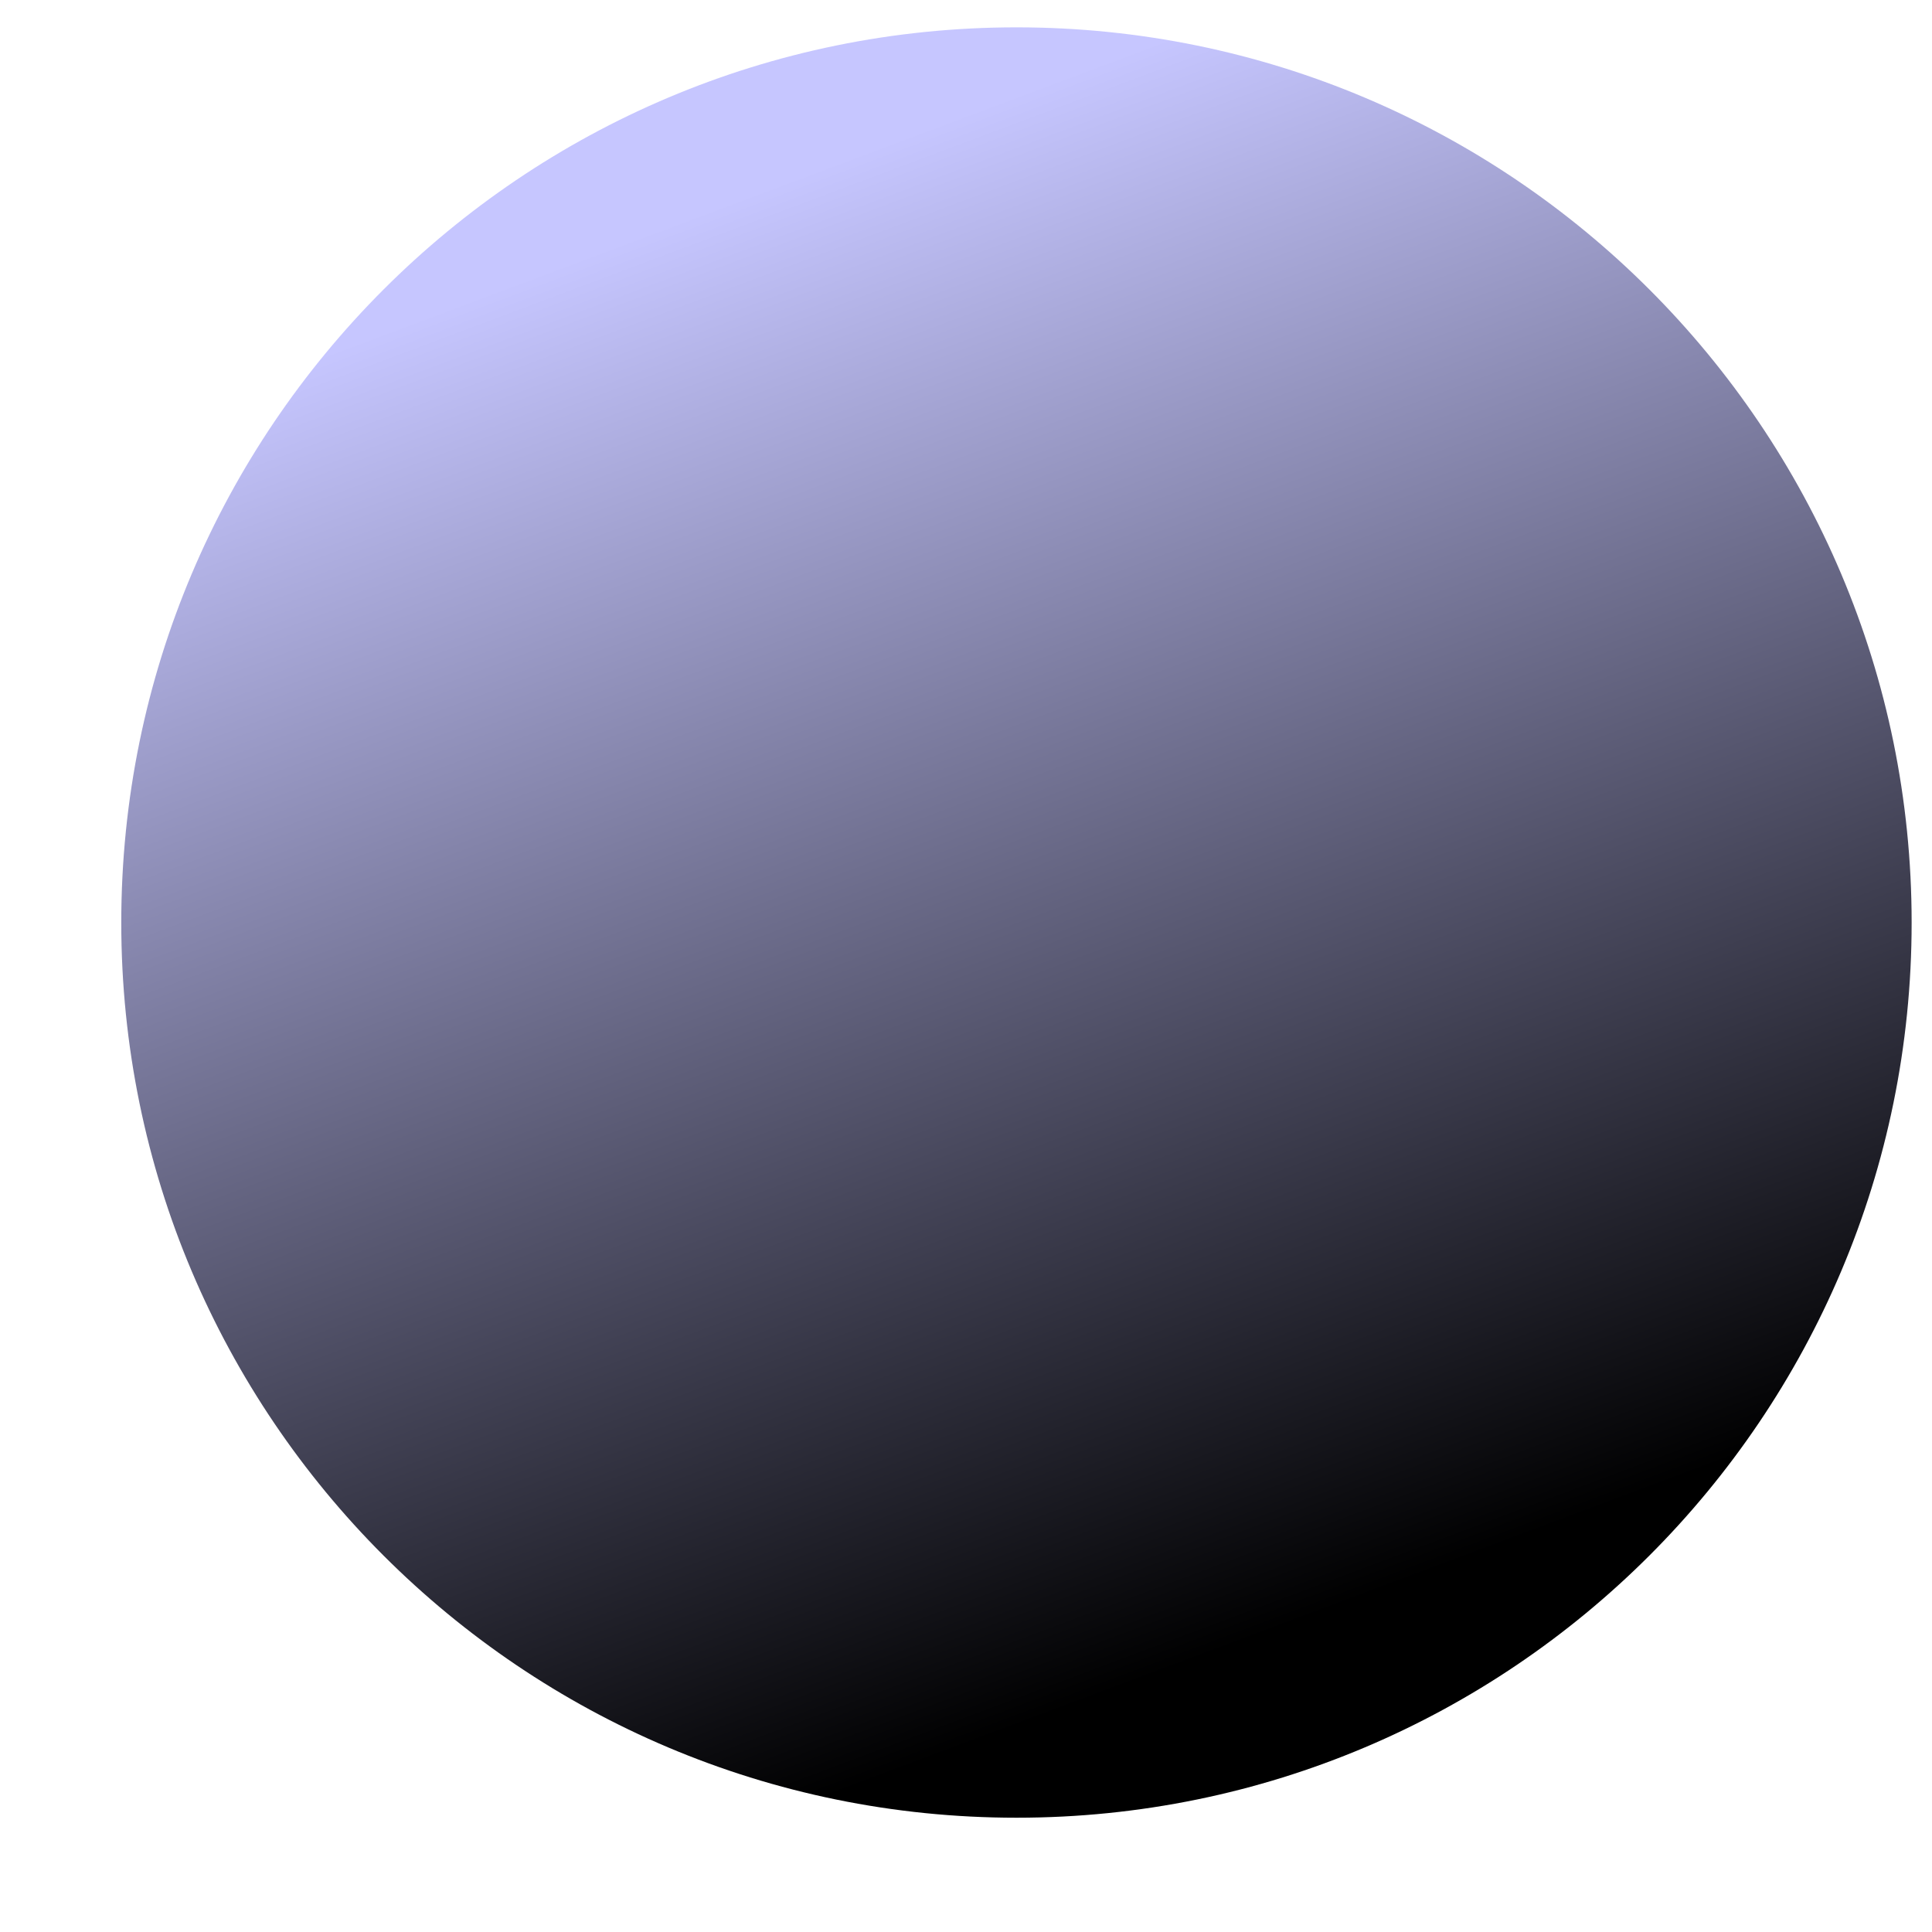 <svg width="13" height="13" viewBox="0 0 13 13" fill="none" xmlns="http://www.w3.org/2000/svg">
<path d="M6.84 12.231C3.513 12.231 0.816 9.534 0.816 6.208C0.816 2.881 3.513 0.184 6.84 0.184C10.166 0.184 12.863 2.881 12.863 6.208C12.863 9.534 10.166 12.231 6.84 12.231Z" fill="url(#paint0_linear_5983_45)"/>
<defs>
<linearGradient id="paint0_linear_5983_45" x1="8.613" y1="11.004" x2="4.98" y2="1.317" gradientUnits="userSpaceOnUse">
<stop offset="0.004"/>
<stop offset="0.999" stop-color="#C6C6FF"/>
</linearGradient>
</defs>
</svg>
